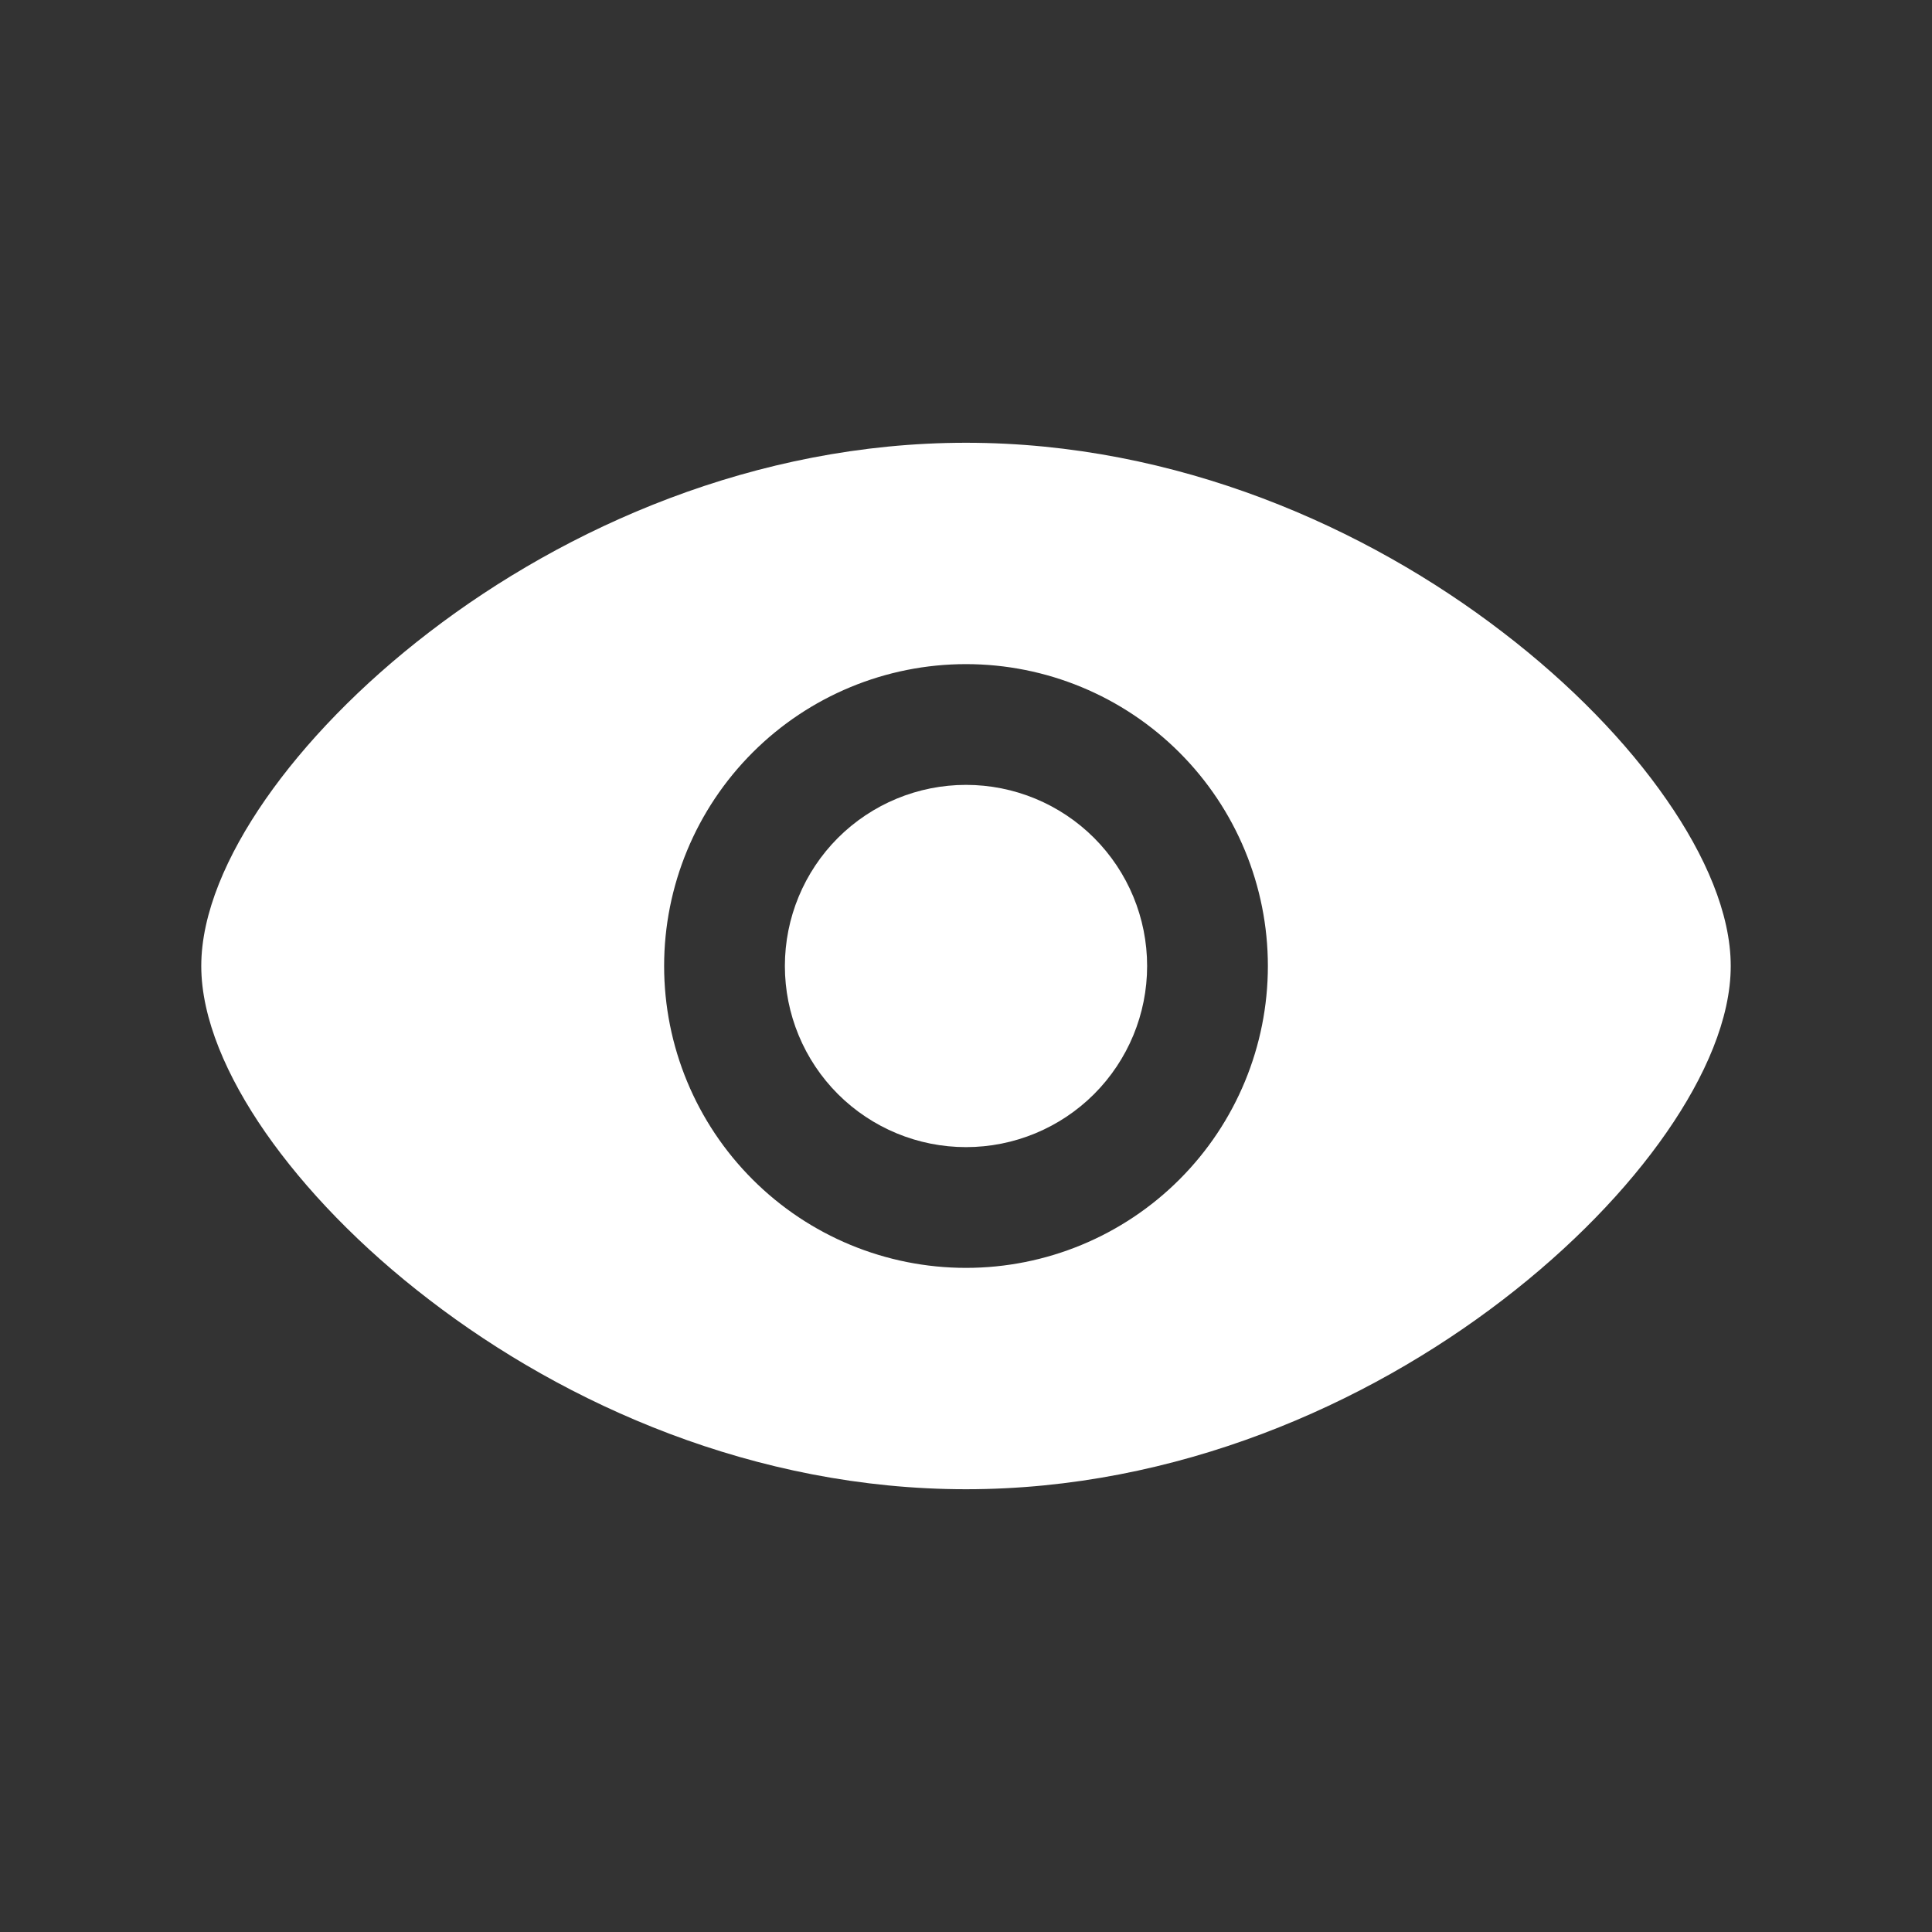 <svg width="40" height="40" viewBox="0 0 40 40" fill="none" xmlns="http://www.w3.org/2000/svg" xmlns:xlink="http://www.w3.org/1999/xlink">
<rect x="0" y="0" width="40" height="40" fill="#333333" stroke="none"/>
<path d="M20,16.25C19.005,16.25 18.052,16.645 17.348,17.348C16.645,18.052 16.25,19.005 16.25,20C16.25,20.995 16.645,21.948 17.348,22.652C18.052,23.355 19.005,23.75 20,23.75C20.995,23.75 21.948,23.355 22.652,22.652C23.355,21.948 23.75,20.995 23.75,20C23.75,19.005 23.355,18.052 22.652,17.348C21.948,16.645 20.995,16.25 20,16.25Z" fill="#FFFFFF"/>
<path d="M20,9.167C15.637,9.167 11.713,10.918 8.887,13.088C7.47,14.175 6.308,15.382 5.493,16.555C4.693,17.708 4.167,18.918 4.167,20C4.167,21.082 4.695,22.292 5.493,23.443C6.31,24.618 7.47,25.825 8.887,26.91C11.713,29.083 15.637,30.833 20,30.833C24.363,30.833 28.287,29.082 31.113,26.912C32.53,25.825 33.692,24.618 34.505,23.445C35.305,22.292 35.833,21.082 35.833,20C35.833,18.918 35.305,17.708 34.505,16.557C33.692,15.382 32.53,14.175 31.113,13.09C28.287,10.917 24.363,9.167 20,9.167ZM13.75,20C13.75,18.342 14.409,16.753 15.581,15.581C16.753,14.408 18.342,13.75 20,13.75C21.658,13.75 23.247,14.408 24.42,15.581C25.592,16.753 26.25,18.342 26.25,20C26.25,21.658 25.592,23.247 24.42,24.419C23.247,25.592 21.658,26.25 20,26.25C18.342,26.25 16.753,25.592 15.581,24.419C14.409,23.247 13.75,21.658 13.75,20Z" clip-rule="evenodd" fill-rule="evenodd" fill="#FFFFFF"/>
</svg>
